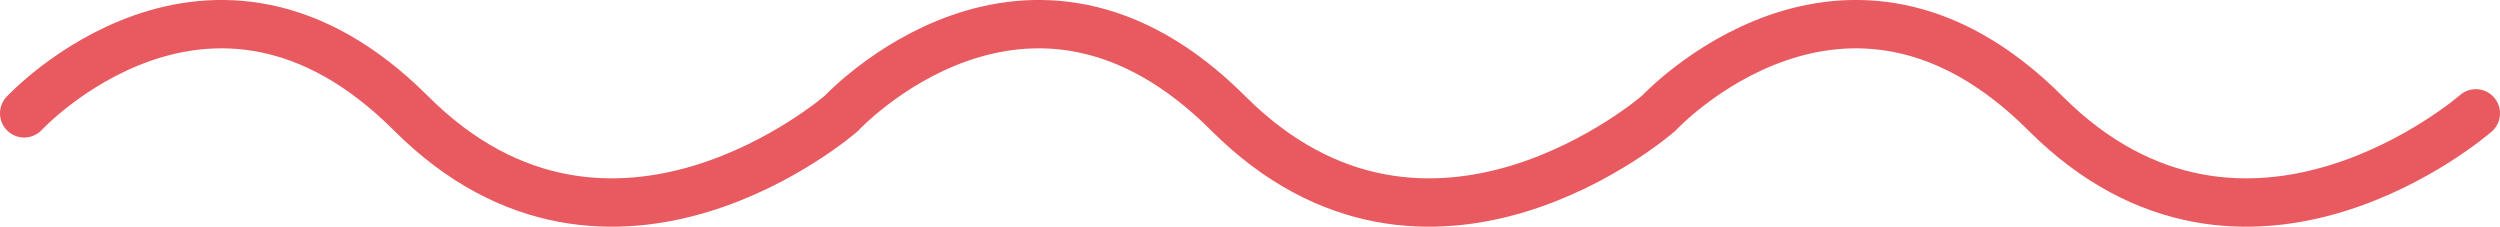 <svg id="Layer_1" data-name="Layer 1" xmlns="http://www.w3.org/2000/svg" viewBox="0 0 517 46.89"><defs><style>.cls-1{fill:none;stroke:#e85a60;stroke-linecap:round;stroke-miterlimit:10;stroke-width:10px;}</style></defs><title>wavepink</title><path class="cls-1" d="M613,360s-47.5,41.5-89,0-80,0-80,0-47.5,41.5-89,0-80,0-80,0-47.5,41.5-89,0-80,0-80,0" transform="translate(-101 -336.56)"/></svg>